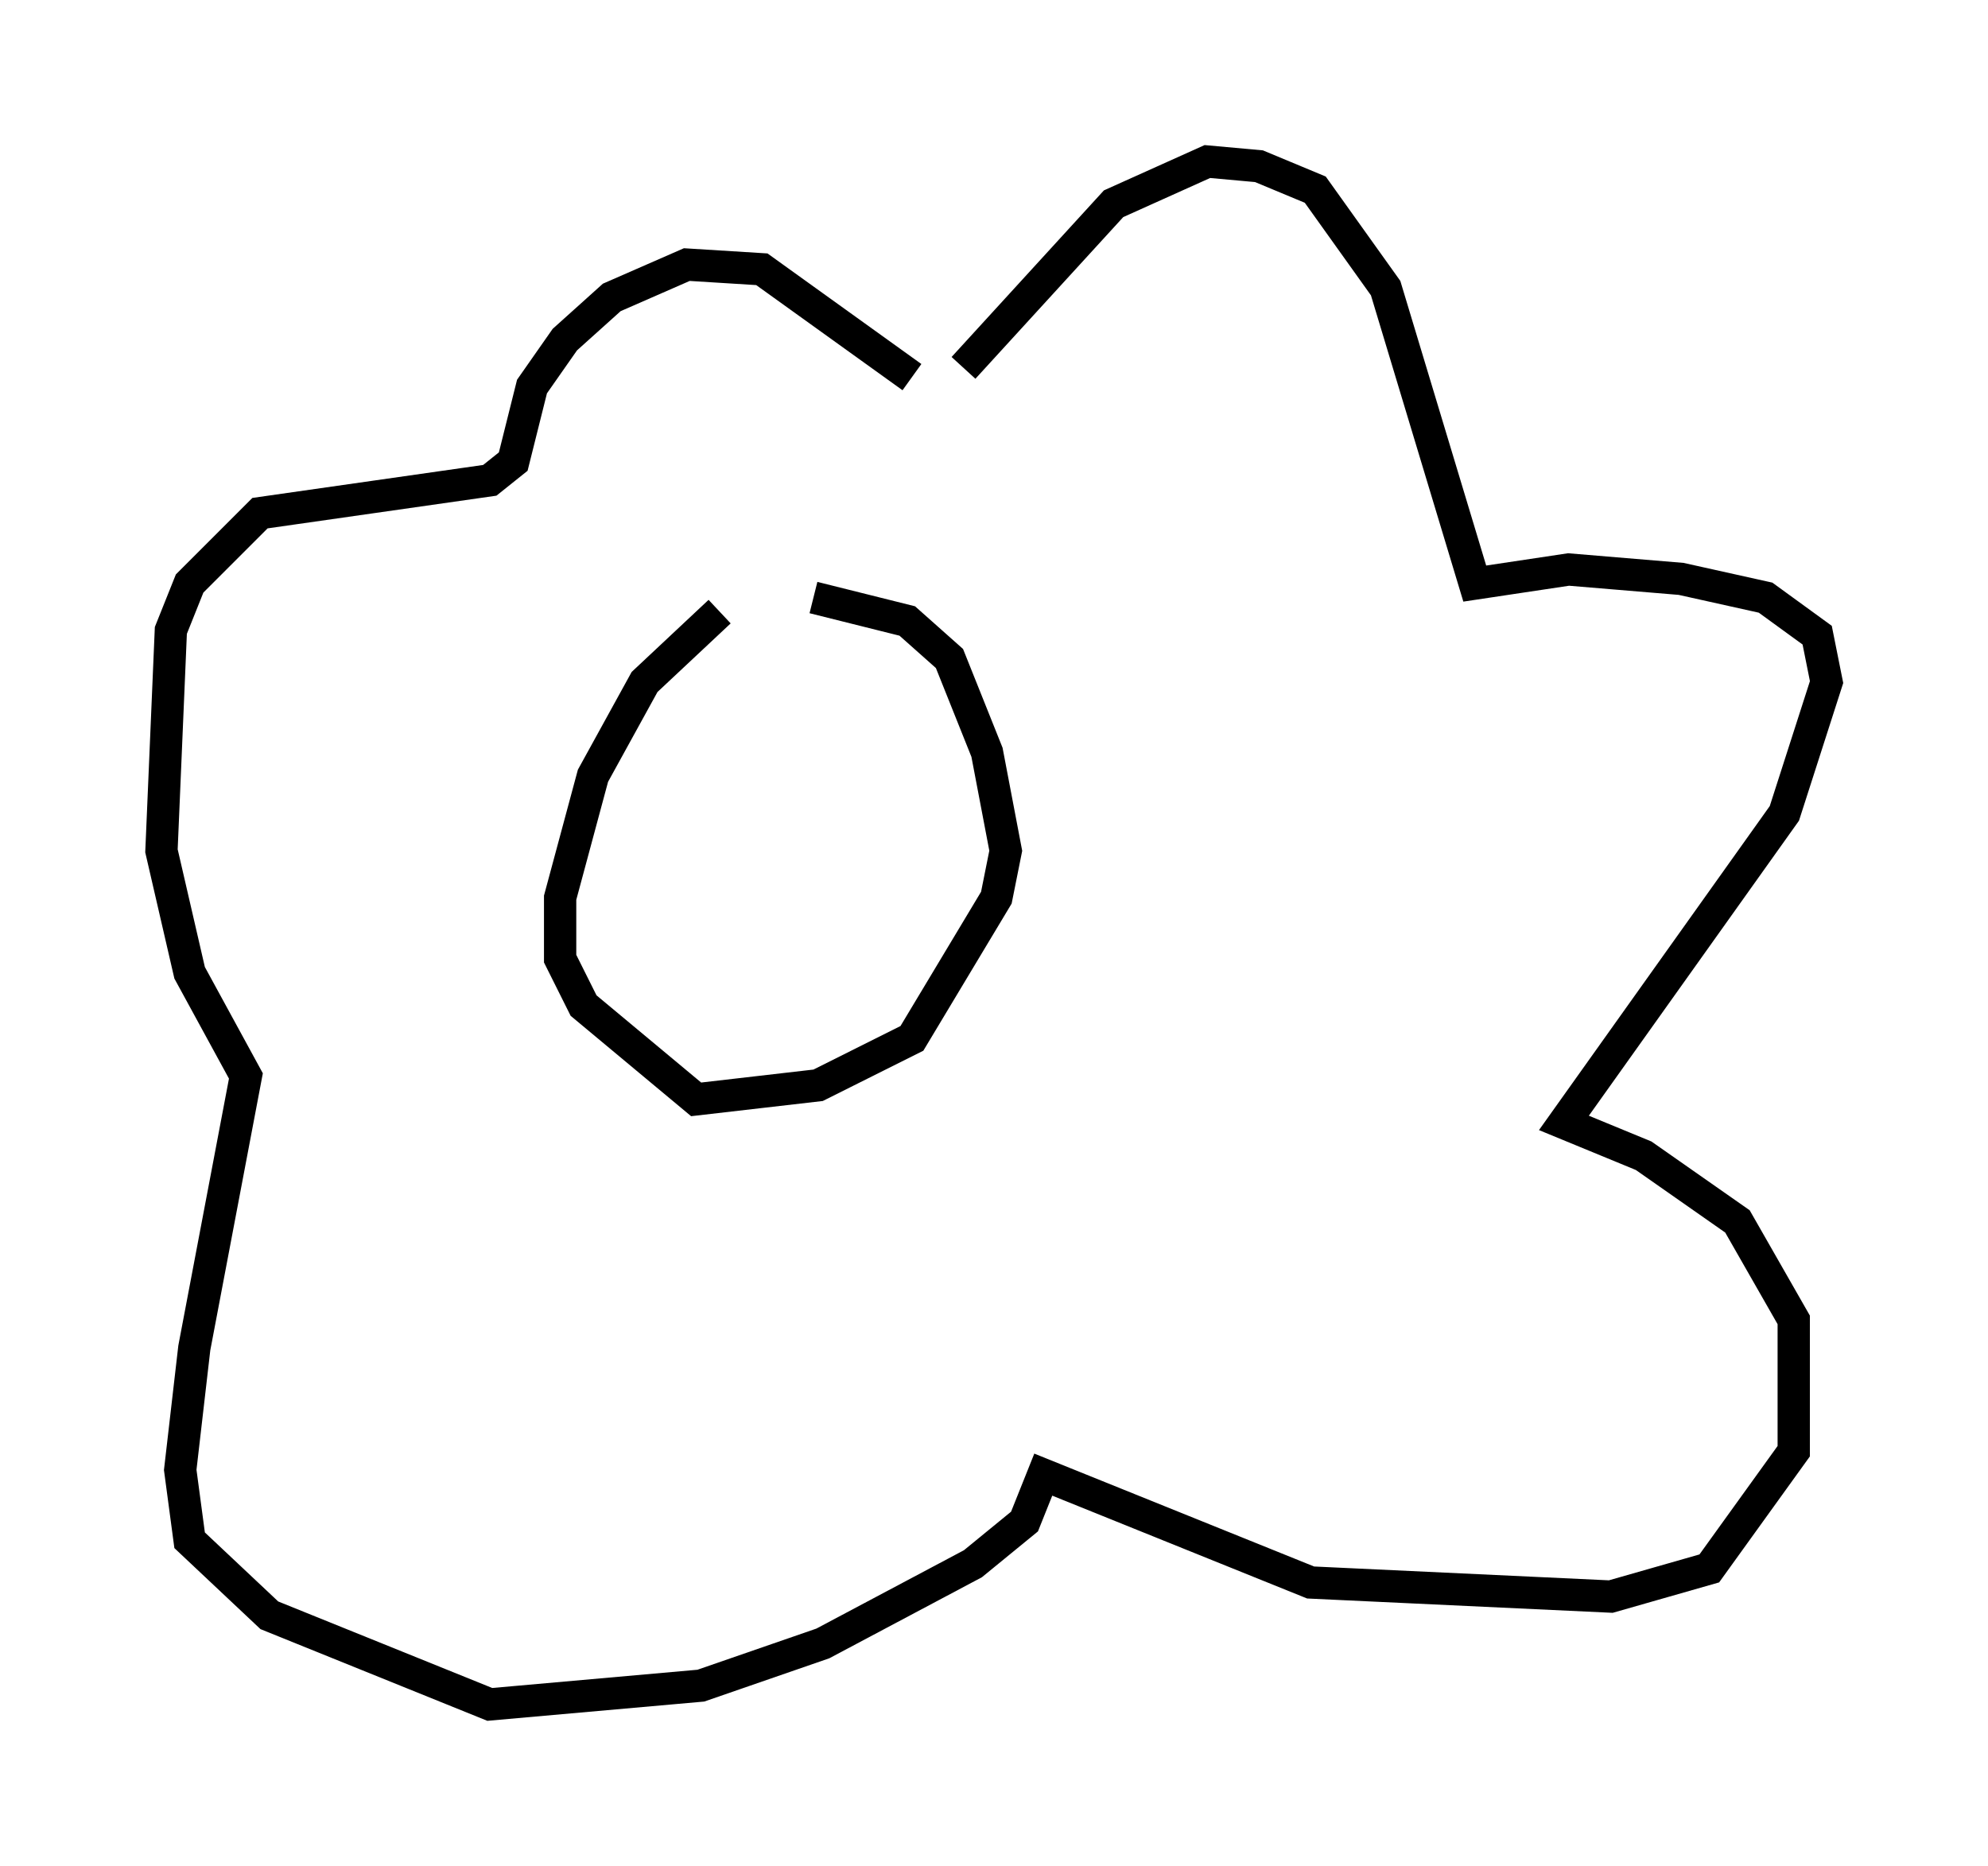 <?xml version="1.0" encoding="utf-8" ?>
<svg baseProfile="full" height="57.788" version="1.1" width="61.564" xmlns="http://www.w3.org/2000/svg" xmlns:ev="http://www.w3.org/2001/xml-events" xmlns:xlink="http://www.w3.org/1999/xlink"><defs /><rect fill="white" height="57.788" width="61.564" x="0" y="0" /><path d="M24.464, 18.508 m-2.179, 0.436 l-2.324, 2.179 -1.598, 2.905 l-1.017, 3.777 0.0, 1.888 l0.726, 1.453 3.486, 2.905 l3.777, -0.436 2.905, -1.453 l2.615, -4.358 0.291, -1.453 l-0.581, -3.05 -1.162, -2.905 l-1.307, -1.162 -2.905, -0.726 m3.05, -6.827 l-4.648, -3.341 -2.324, -0.145 l-2.324, 1.017 -1.453, 1.307 l-1.017, 1.453 -0.581, 2.324 l-0.726, 0.581 -7.117, 1.017 l-2.179, 2.179 -0.581, 1.453 l-0.291, 6.827 0.872, 3.777 l1.743, 3.196 -1.598, 8.425 l-0.436, 3.777 0.291, 2.179 l2.469, 2.324 6.827, 2.76 l6.536, -0.581 3.777, -1.307 l4.648, -2.469 1.598, -1.307 l0.581, -1.453 8.279, 3.341 l9.296, 0.436 3.05, -0.872 l2.615, -3.631 0.0, -4.067 l-1.743, -3.05 -2.905, -2.034 l-2.469, -1.017 6.827, -9.587 l1.307, -4.067 -0.291, -1.453 l-1.598, -1.162 -2.615, -0.581 l-3.486, -0.291 -2.905, 0.436 l-2.76, -9.151 -2.179, -3.05 l-1.743, -0.726 -1.598, -0.145 l-2.905, 1.307 -4.648, 5.084 " fill="none" stroke="black" stroke-width="1" /></svg>
